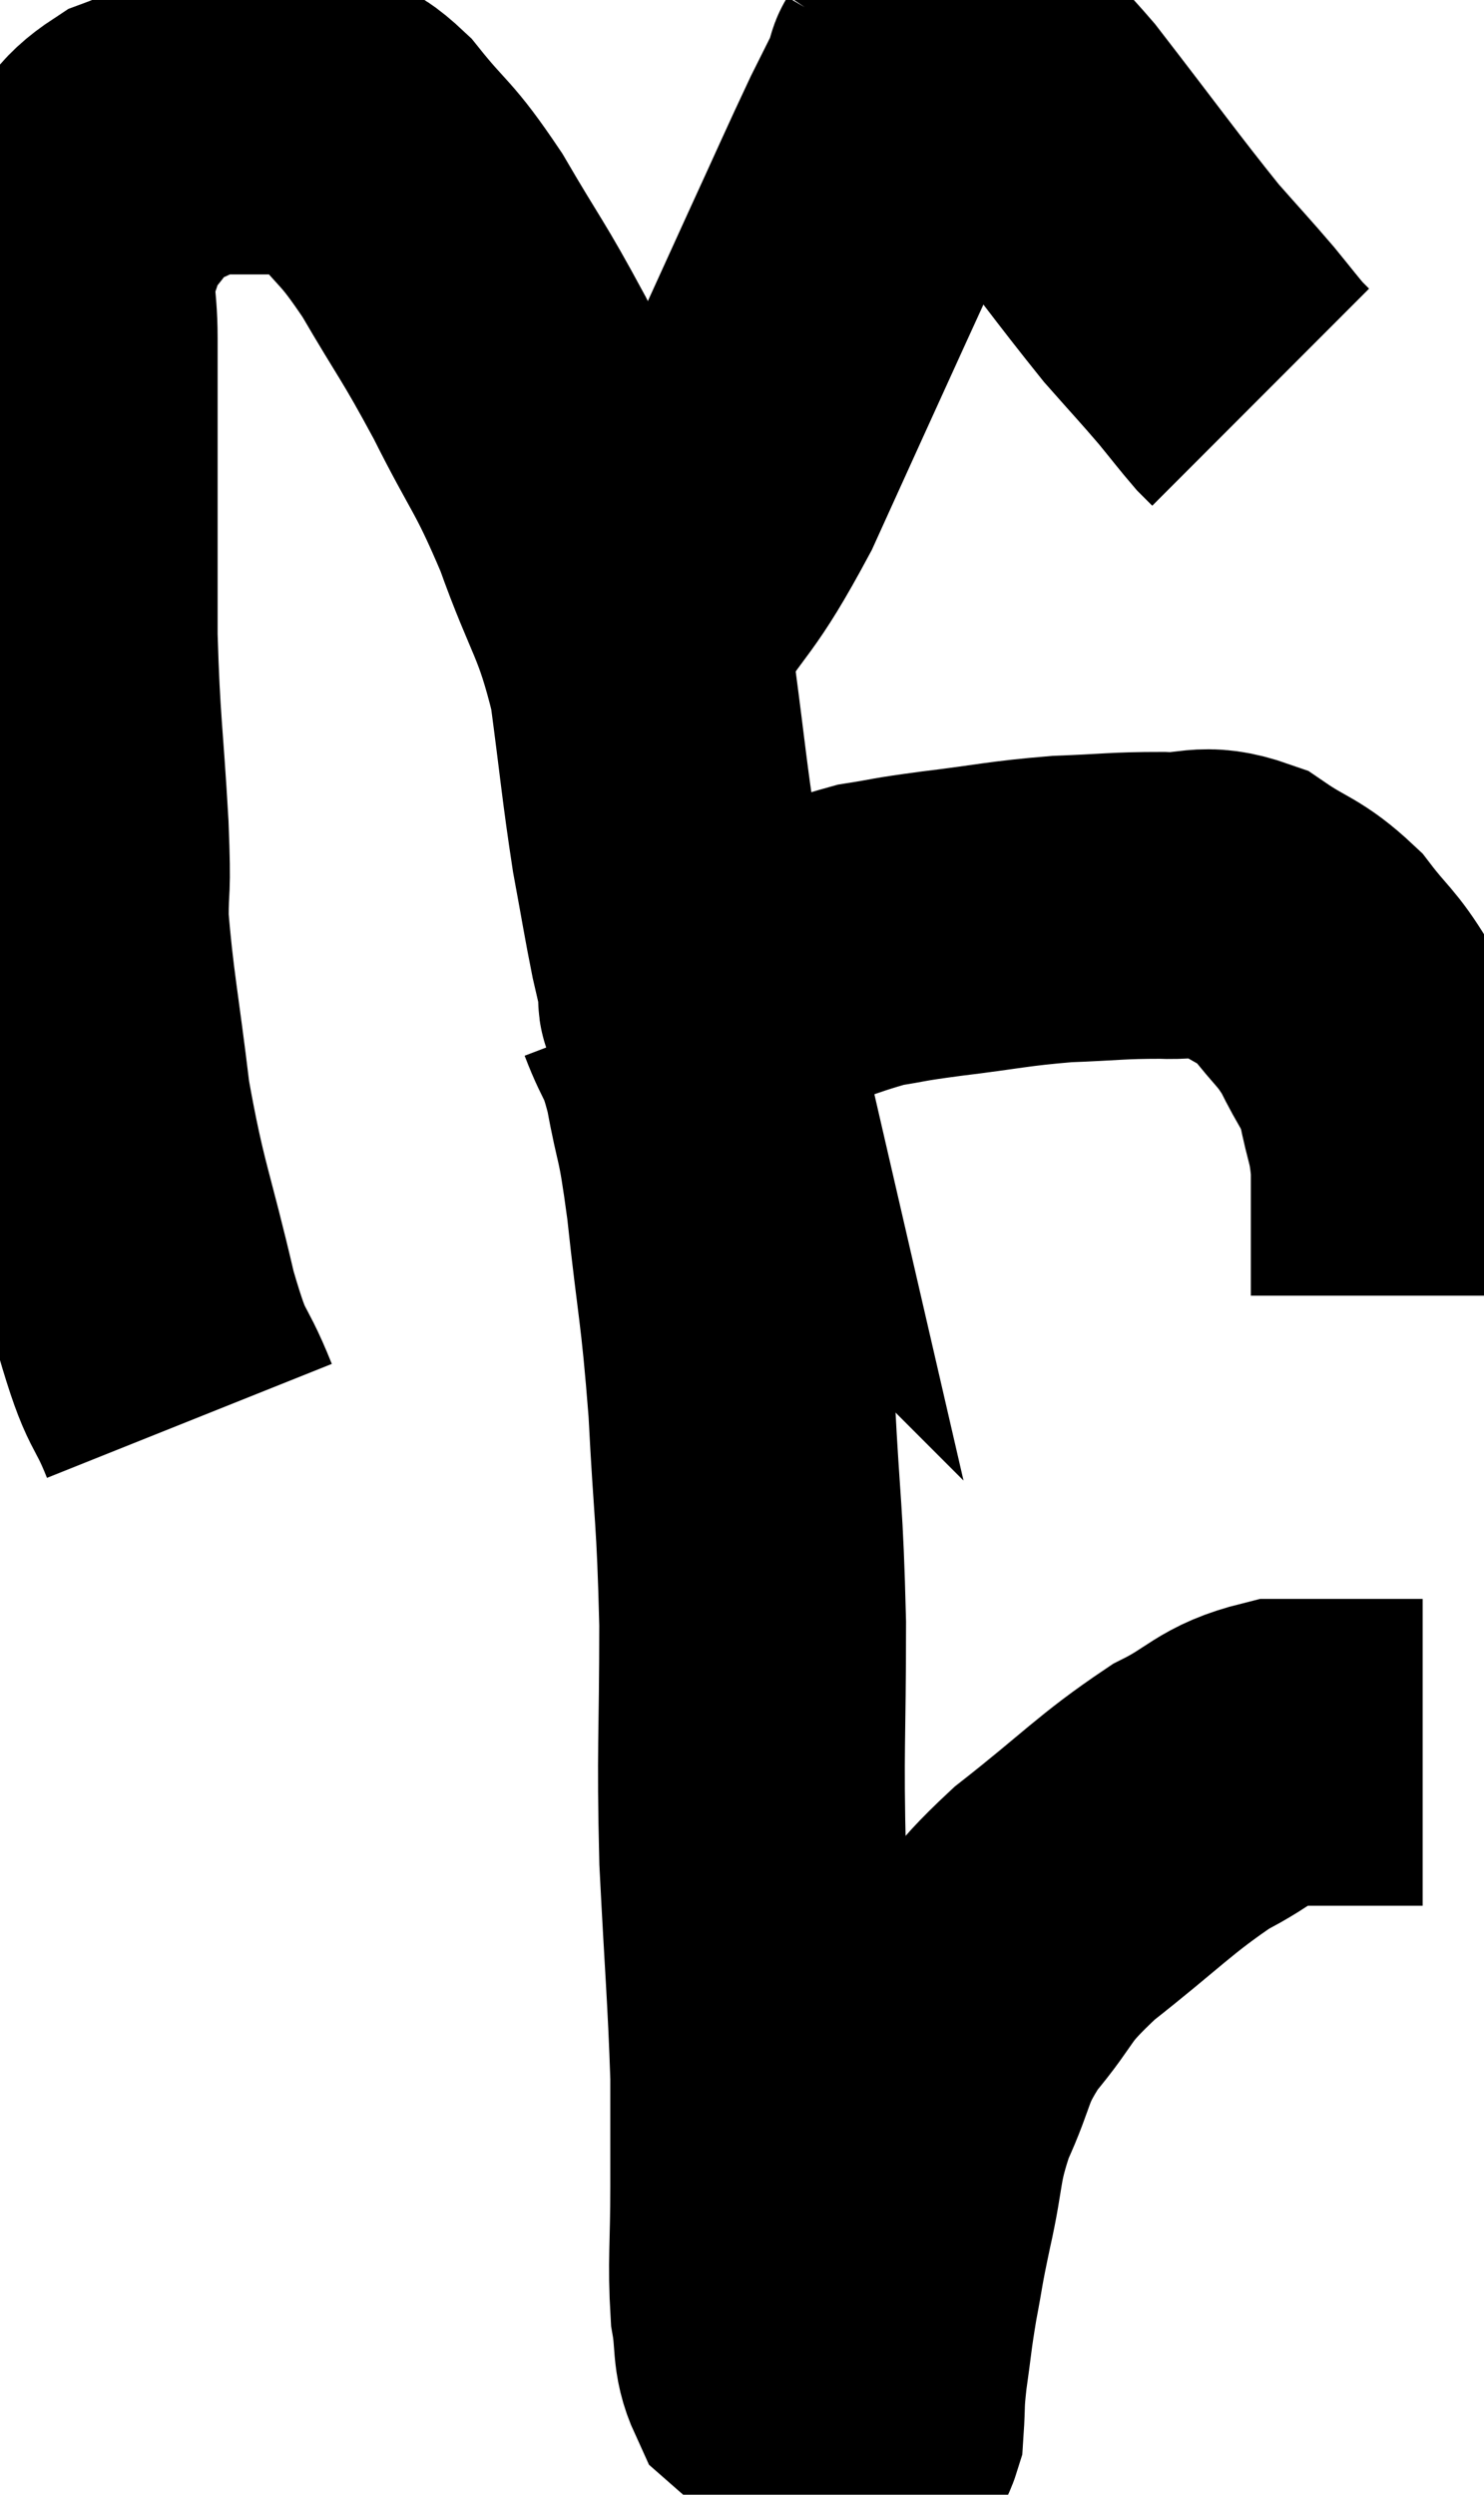 <svg xmlns="http://www.w3.org/2000/svg" viewBox="9.813 4.448 24.187 40.649" width="24.187" height="40.649"><path d="M 12.9 27.6 C 12.54 26.7, 12.555 27.09, 12.18 25.8 C 11.79 24.12, 11.685 24.03, 11.4 22.44 C 11.22 20.94, 11.13 20.565, 11.04 19.44 C 11.04 18.69, 11.085 19.095, 11.04 17.94 C 10.95 16.38, 10.905 16.32, 10.86 14.82 C 10.86 13.38, 10.86 13.155, 10.86 11.94 C 10.86 10.95, 10.86 10.785, 10.86 9.96 C 10.86 9.3, 10.755 9.21, 10.86 8.64 C 11.07 8.16, 10.98 8.13, 11.28 7.68 C 11.67 7.26, 11.58 7.155, 12.06 6.84 C 12.63 6.63, 12.66 6.525, 13.2 6.42 C 13.71 6.42, 13.8 6.42, 14.22 6.42 C 14.55 6.42, 14.52 6.33, 14.88 6.42 C 15.27 6.6, 15.165 6.315, 15.66 6.78 C 16.26 7.53, 16.245 7.365, 16.86 8.28 C 17.49 9.36, 17.505 9.3, 18.12 10.44 C 18.72 11.64, 18.78 11.565, 19.32 12.84 C 19.8 14.19, 19.95 14.19, 20.28 15.54 C 20.46 16.89, 20.475 17.16, 20.64 18.24 C 20.79 19.05, 20.82 19.26, 20.94 19.86 C 21.03 20.25, 21.075 20.445, 21.12 20.64 C 21.12 20.64, 21.12 20.64, 21.12 20.64 C 21.12 20.64, 21.12 20.64, 21.12 20.64 C 21.12 20.64, 21.12 20.64, 21.12 20.64 C 21.12 20.64, 21.105 20.625, 21.12 20.64 C 21.15 20.67, 20.985 20.76, 21.18 20.7 C 21.54 20.55, 21.195 20.655, 21.9 20.4 C 22.95 20.04, 23.19 19.905, 24 19.68 C 24.57 19.59, 24.36 19.605, 25.14 19.5 C 26.13 19.38, 26.22 19.335, 27.12 19.26 C 27.93 19.23, 28.02 19.2, 28.74 19.2 C 29.37 19.23, 29.4 19.05, 30 19.26 C 30.57 19.65, 30.66 19.59, 31.14 20.04 C 31.53 20.55, 31.59 20.52, 31.92 21.06 C 32.19 21.63, 32.265 21.6, 32.46 22.2 C 32.58 22.83, 32.64 22.8, 32.7 23.46 C 32.7 24.15, 32.7 24.315, 32.7 24.84 C 32.7 25.2, 32.7 25.38, 32.7 25.56 C 32.7 25.56, 32.7 25.56, 32.7 25.56 L 32.7 25.56" fill="none" stroke="black" stroke-width="5"></path><path d="M 20.22 14.7 C 21 13.5, 21.015 13.725, 21.78 12.3 C 22.53 10.65, 22.65 10.38, 23.28 9 C 23.79 7.89, 23.925 7.575, 24.3 6.78 C 24.54 6.3, 24.66 6.06, 24.78 5.82 C 24.78 5.82, 24.75 5.865, 24.78 5.82 C 24.84 5.73, 24.675 5.715, 24.9 5.64 C 25.29 5.58, 25.23 5.325, 25.68 5.52 C 26.19 5.97, 25.935 5.535, 26.7 6.42 C 27.72 7.74, 28.005 8.145, 28.74 9.06 C 29.19 9.57, 29.28 9.66, 29.64 10.08 C 29.91 10.41, 30 10.53, 30.18 10.74 C 30.27 10.83, 30.315 10.875, 30.36 10.92 L 30.36 10.92" fill="none" stroke="black" stroke-width="5"></path><path d="M 20.7 20.76 C 20.94 21.39, 20.97 21.21, 21.18 22.02 C 21.36 23.01, 21.36 22.665, 21.54 24 C 21.72 25.68, 21.765 25.635, 21.9 27.36 C 21.99 29.13, 22.035 29.055, 22.08 30.9 C 22.08 32.82, 22.035 32.895, 22.08 34.74 C 22.17 36.51, 22.215 36.945, 22.26 38.28 C 22.26 39.18, 22.26 39.135, 22.26 40.08 C 22.26 41.07, 22.215 41.31, 22.26 42.06 C 22.35 42.57, 22.275 42.72, 22.44 43.08 C 22.68 43.29, 22.71 43.32, 22.92 43.5 C 23.1 43.65, 23.145 43.68, 23.28 43.8 C 23.37 43.89, 23.37 43.92, 23.46 43.98 C 23.55 44.01, 23.565 44.025, 23.64 44.04 C 23.7 44.04, 23.67 44.055, 23.76 44.04 C 23.88 44.01, 23.925 44.22, 24 43.98 C 24.03 43.53, 24 43.62, 24.06 43.08 C 24.15 42.45, 24.135 42.45, 24.24 41.82 C 24.36 41.19, 24.315 41.34, 24.48 40.56 C 24.69 39.63, 24.6 39.585, 24.9 38.7 C 25.29 37.86, 25.155 37.83, 25.68 37.02 C 26.34 36.24, 26.115 36.285, 27 35.46 C 28.11 34.59, 28.305 34.335, 29.22 33.72 C 29.94 33.36, 29.94 33.18, 30.66 33 C 31.38 33, 31.59 33, 32.1 33 C 32.4 33, 32.475 33, 32.7 33 C 32.85 33, 32.925 33, 33 33 L 33 33" fill="none" stroke="black" stroke-width="5"></path></svg>